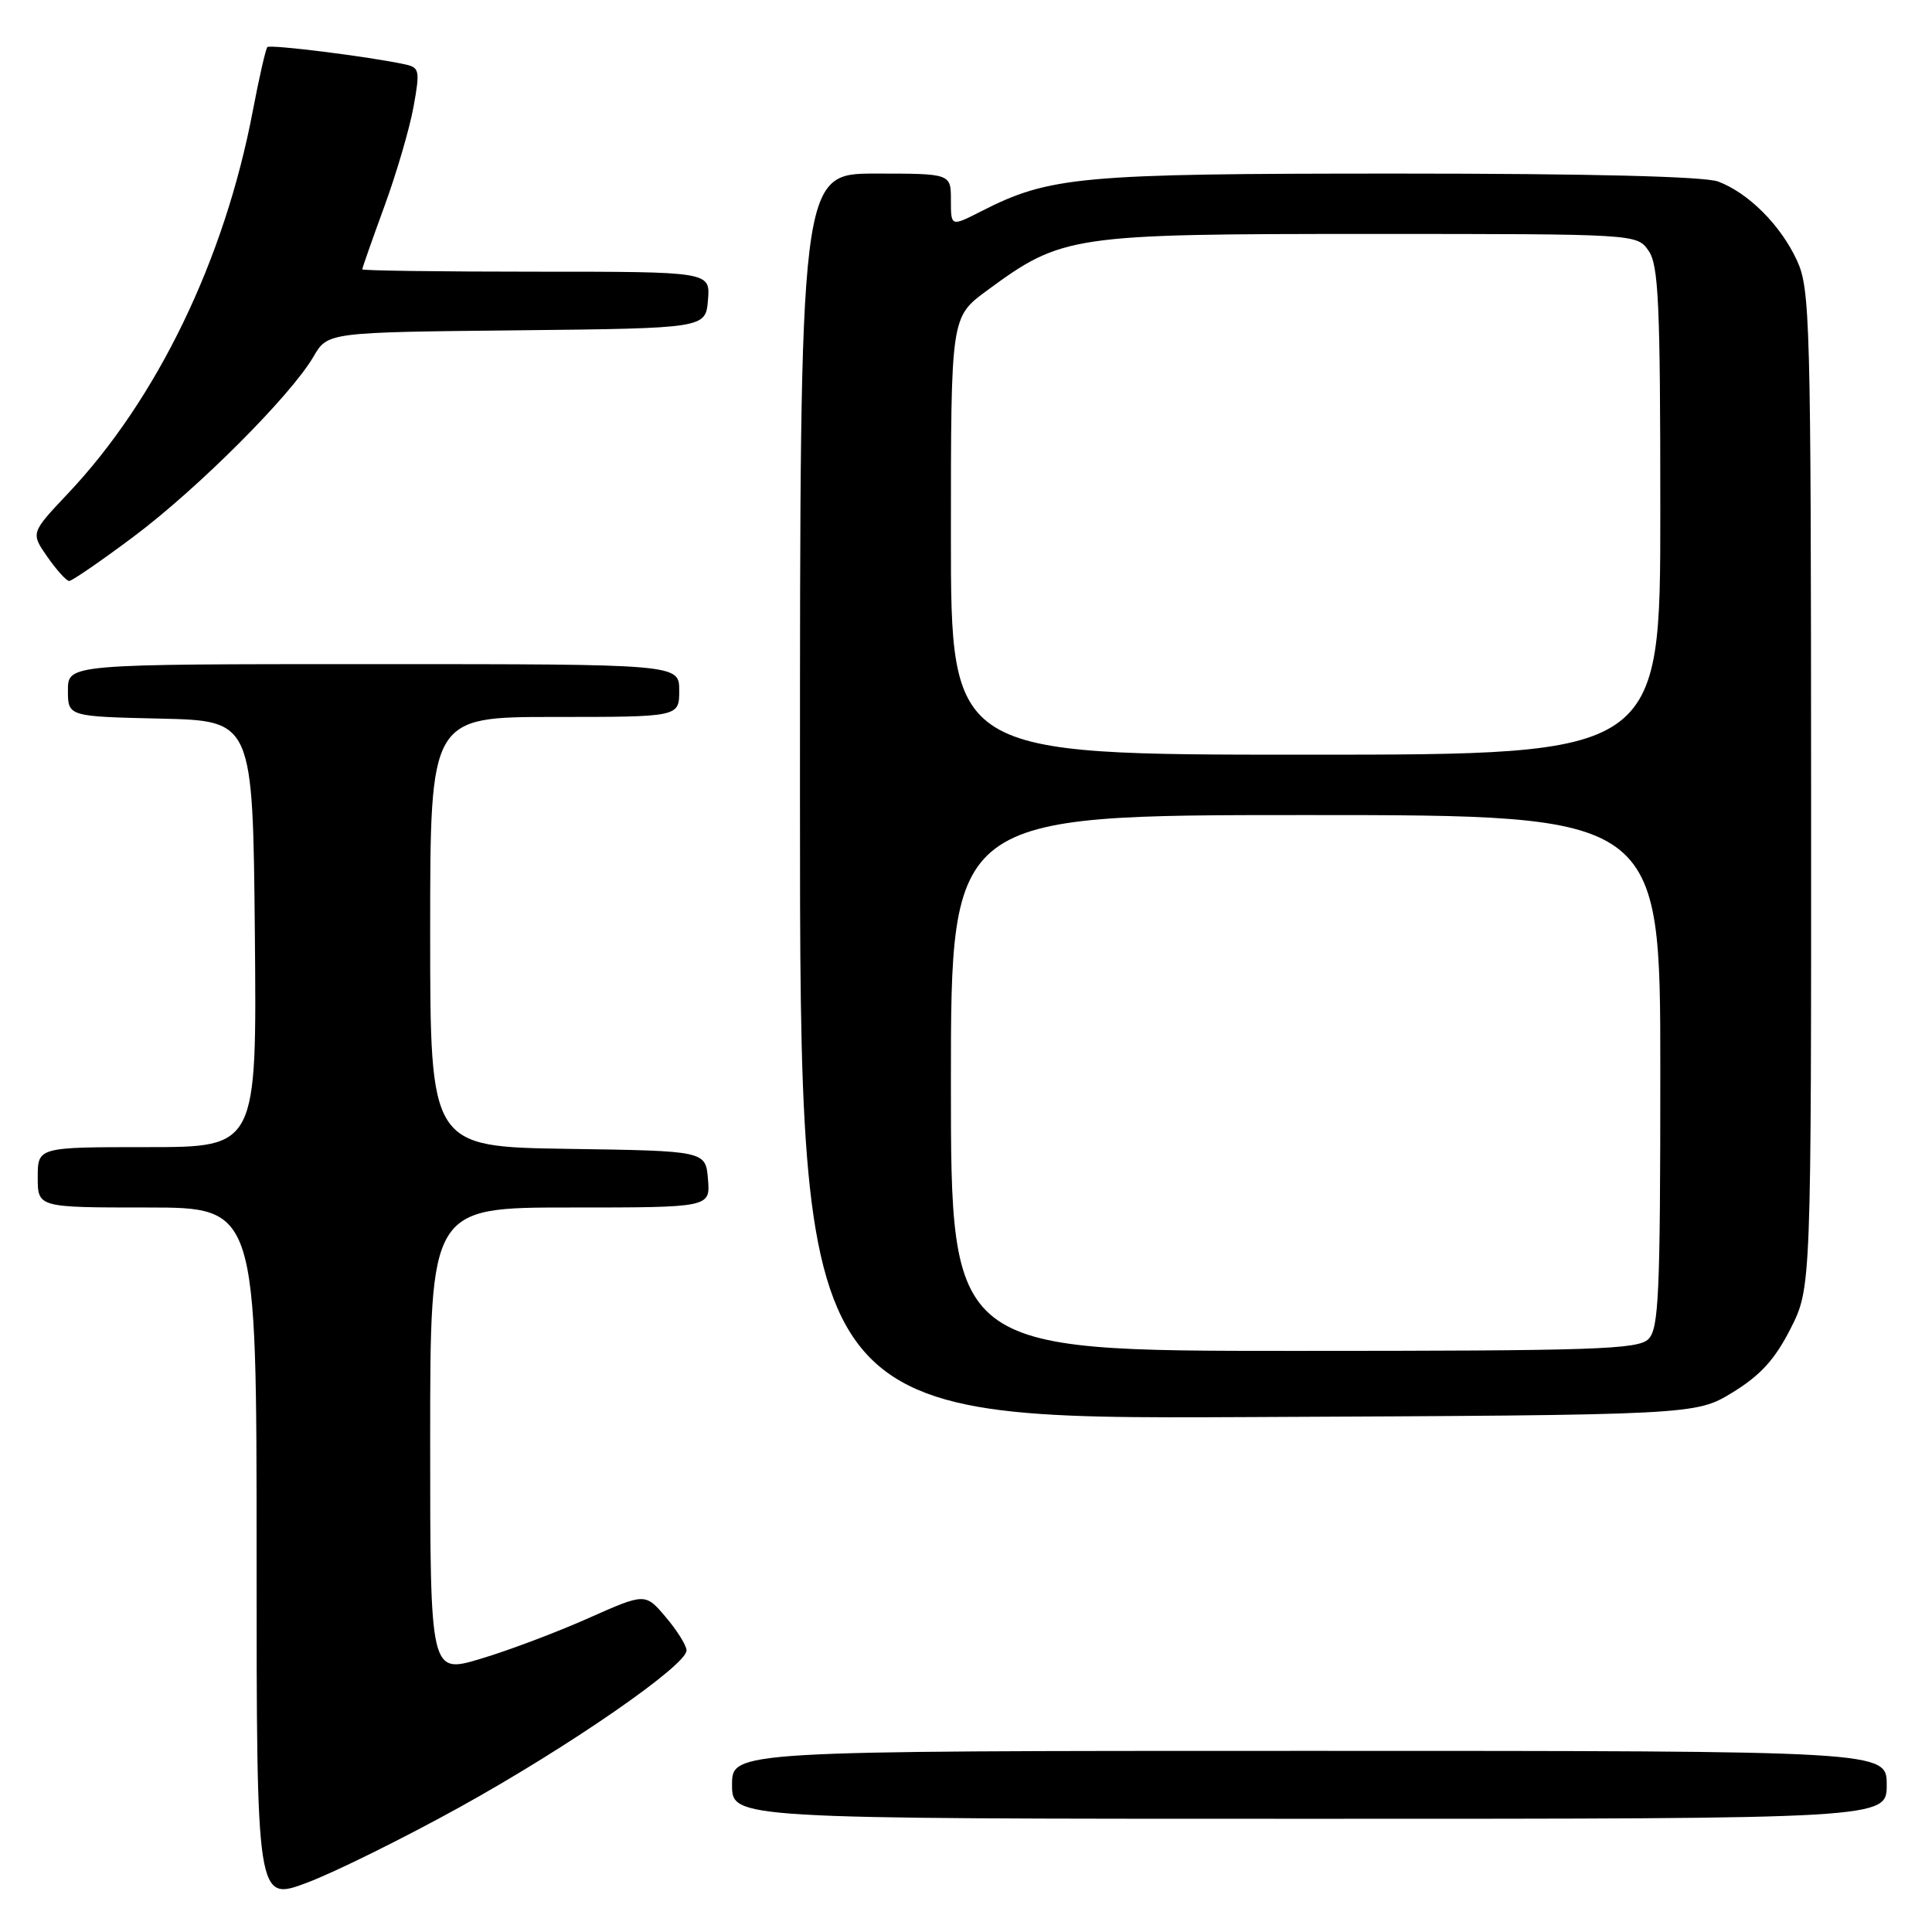 <?xml version="1.0" encoding="UTF-8" standalone="no"?>
<!DOCTYPE svg PUBLIC "-//W3C//DTD SVG 1.1//EN" "http://www.w3.org/Graphics/SVG/1.1/DTD/svg11.dtd" >
<svg xmlns="http://www.w3.org/2000/svg" xmlns:xlink="http://www.w3.org/1999/xlink" version="1.1" viewBox="0 0 256 256">
 <g >
 <path fill="currentColor"
d=" M 60.95 239.44 C 75.37 231.46 91.02 220.64 90.97 218.68 C 90.96 218.03 89.72 216.05 88.22 214.28 C 85.50 211.07 85.50 211.07 77.96 214.42 C 73.81 216.27 67.40 218.69 63.71 219.79 C 57.00 221.81 57.00 221.81 57.00 190.90 C 57.00 160.00 57.00 160.00 75.56 160.00 C 94.12 160.00 94.12 160.00 93.81 156.25 C 93.50 152.50 93.50 152.50 75.25 152.23 C 57.00 151.95 57.00 151.95 57.00 123.48 C 57.00 95.00 57.00 95.00 73.50 95.00 C 90.00 95.00 90.00 95.00 90.00 91.50 C 90.00 88.00 90.00 88.00 49.50 88.00 C 9.00 88.00 9.00 88.00 9.00 91.47 C 9.00 94.94 9.00 94.94 21.25 95.22 C 33.50 95.50 33.50 95.50 33.77 123.75 C 34.03 152.00 34.03 152.00 19.52 152.00 C 5.00 152.00 5.00 152.00 5.00 156.00 C 5.00 160.00 5.00 160.00 19.50 160.00 C 34.00 160.00 34.00 160.00 34.00 205.99 C 34.00 251.98 34.00 251.98 40.70 249.46 C 44.39 248.07 53.50 243.56 60.95 239.44 Z  M 250.00 236.50 C 250.00 232.00 250.00 232.00 173.50 232.00 C 97.00 232.00 97.00 232.00 97.00 236.50 C 97.00 241.00 97.00 241.00 173.50 241.00 C 250.00 241.00 250.00 241.00 250.00 236.50 Z  M 229.58 184.50 C 233.27 182.24 235.18 180.14 237.25 176.07 C 240.00 170.64 240.00 170.64 239.98 104.57 C 239.96 42.39 239.85 38.26 238.10 34.50 C 235.95 29.84 231.69 25.58 227.68 24.06 C 225.87 23.38 210.78 23.00 185.14 23.00 C 143.02 23.00 139.10 23.36 129.97 28.02 C 126.00 30.04 126.00 30.04 126.00 26.52 C 126.00 23.00 126.00 23.00 116.00 23.00 C 106.00 23.00 106.00 23.00 106.00 105.52 C 106.00 188.05 106.00 188.05 165.33 187.77 C 224.66 187.50 224.66 187.50 229.58 184.50 Z  M 17.66 71.14 C 26.17 64.78 38.52 52.43 41.53 47.27 C 43.41 44.03 43.41 44.03 68.46 43.77 C 93.50 43.50 93.50 43.50 93.81 39.75 C 94.12 36.00 94.12 36.00 71.06 36.00 C 58.38 36.00 48.00 35.86 48.00 35.69 C 48.00 35.52 49.31 31.78 50.92 27.38 C 52.53 22.98 54.27 17.04 54.79 14.18 C 55.67 9.31 55.60 8.94 53.62 8.52 C 48.89 7.50 35.80 5.86 35.43 6.24 C 35.21 6.46 34.34 10.26 33.50 14.68 C 29.76 34.40 20.81 52.91 8.97 65.43 C 4.07 70.62 4.07 70.62 6.28 73.79 C 7.50 75.54 8.80 76.97 9.16 76.98 C 9.53 76.99 13.35 74.36 17.66 71.14 Z  M 126.00 143.50 C 126.00 108.00 126.00 108.00 173.00 108.00 C 220.00 108.00 220.00 108.00 220.00 141.93 C 220.00 171.44 219.80 176.06 218.43 177.43 C 217.05 178.81 211.39 179.00 171.43 179.00 C 126.00 179.00 126.00 179.00 126.00 143.50 Z  M 126.00 71.01 C 126.00 42.02 126.00 42.02 130.75 38.52 C 140.76 31.16 141.84 31.00 181.48 31.00 C 216.89 31.00 216.89 31.00 218.44 33.22 C 219.77 35.12 220.00 40.13 220.00 67.72 C 220.00 100.00 220.00 100.00 173.00 100.00 C 126.00 100.00 126.00 100.00 126.00 71.01 Z "/>
</g>
</svg>
